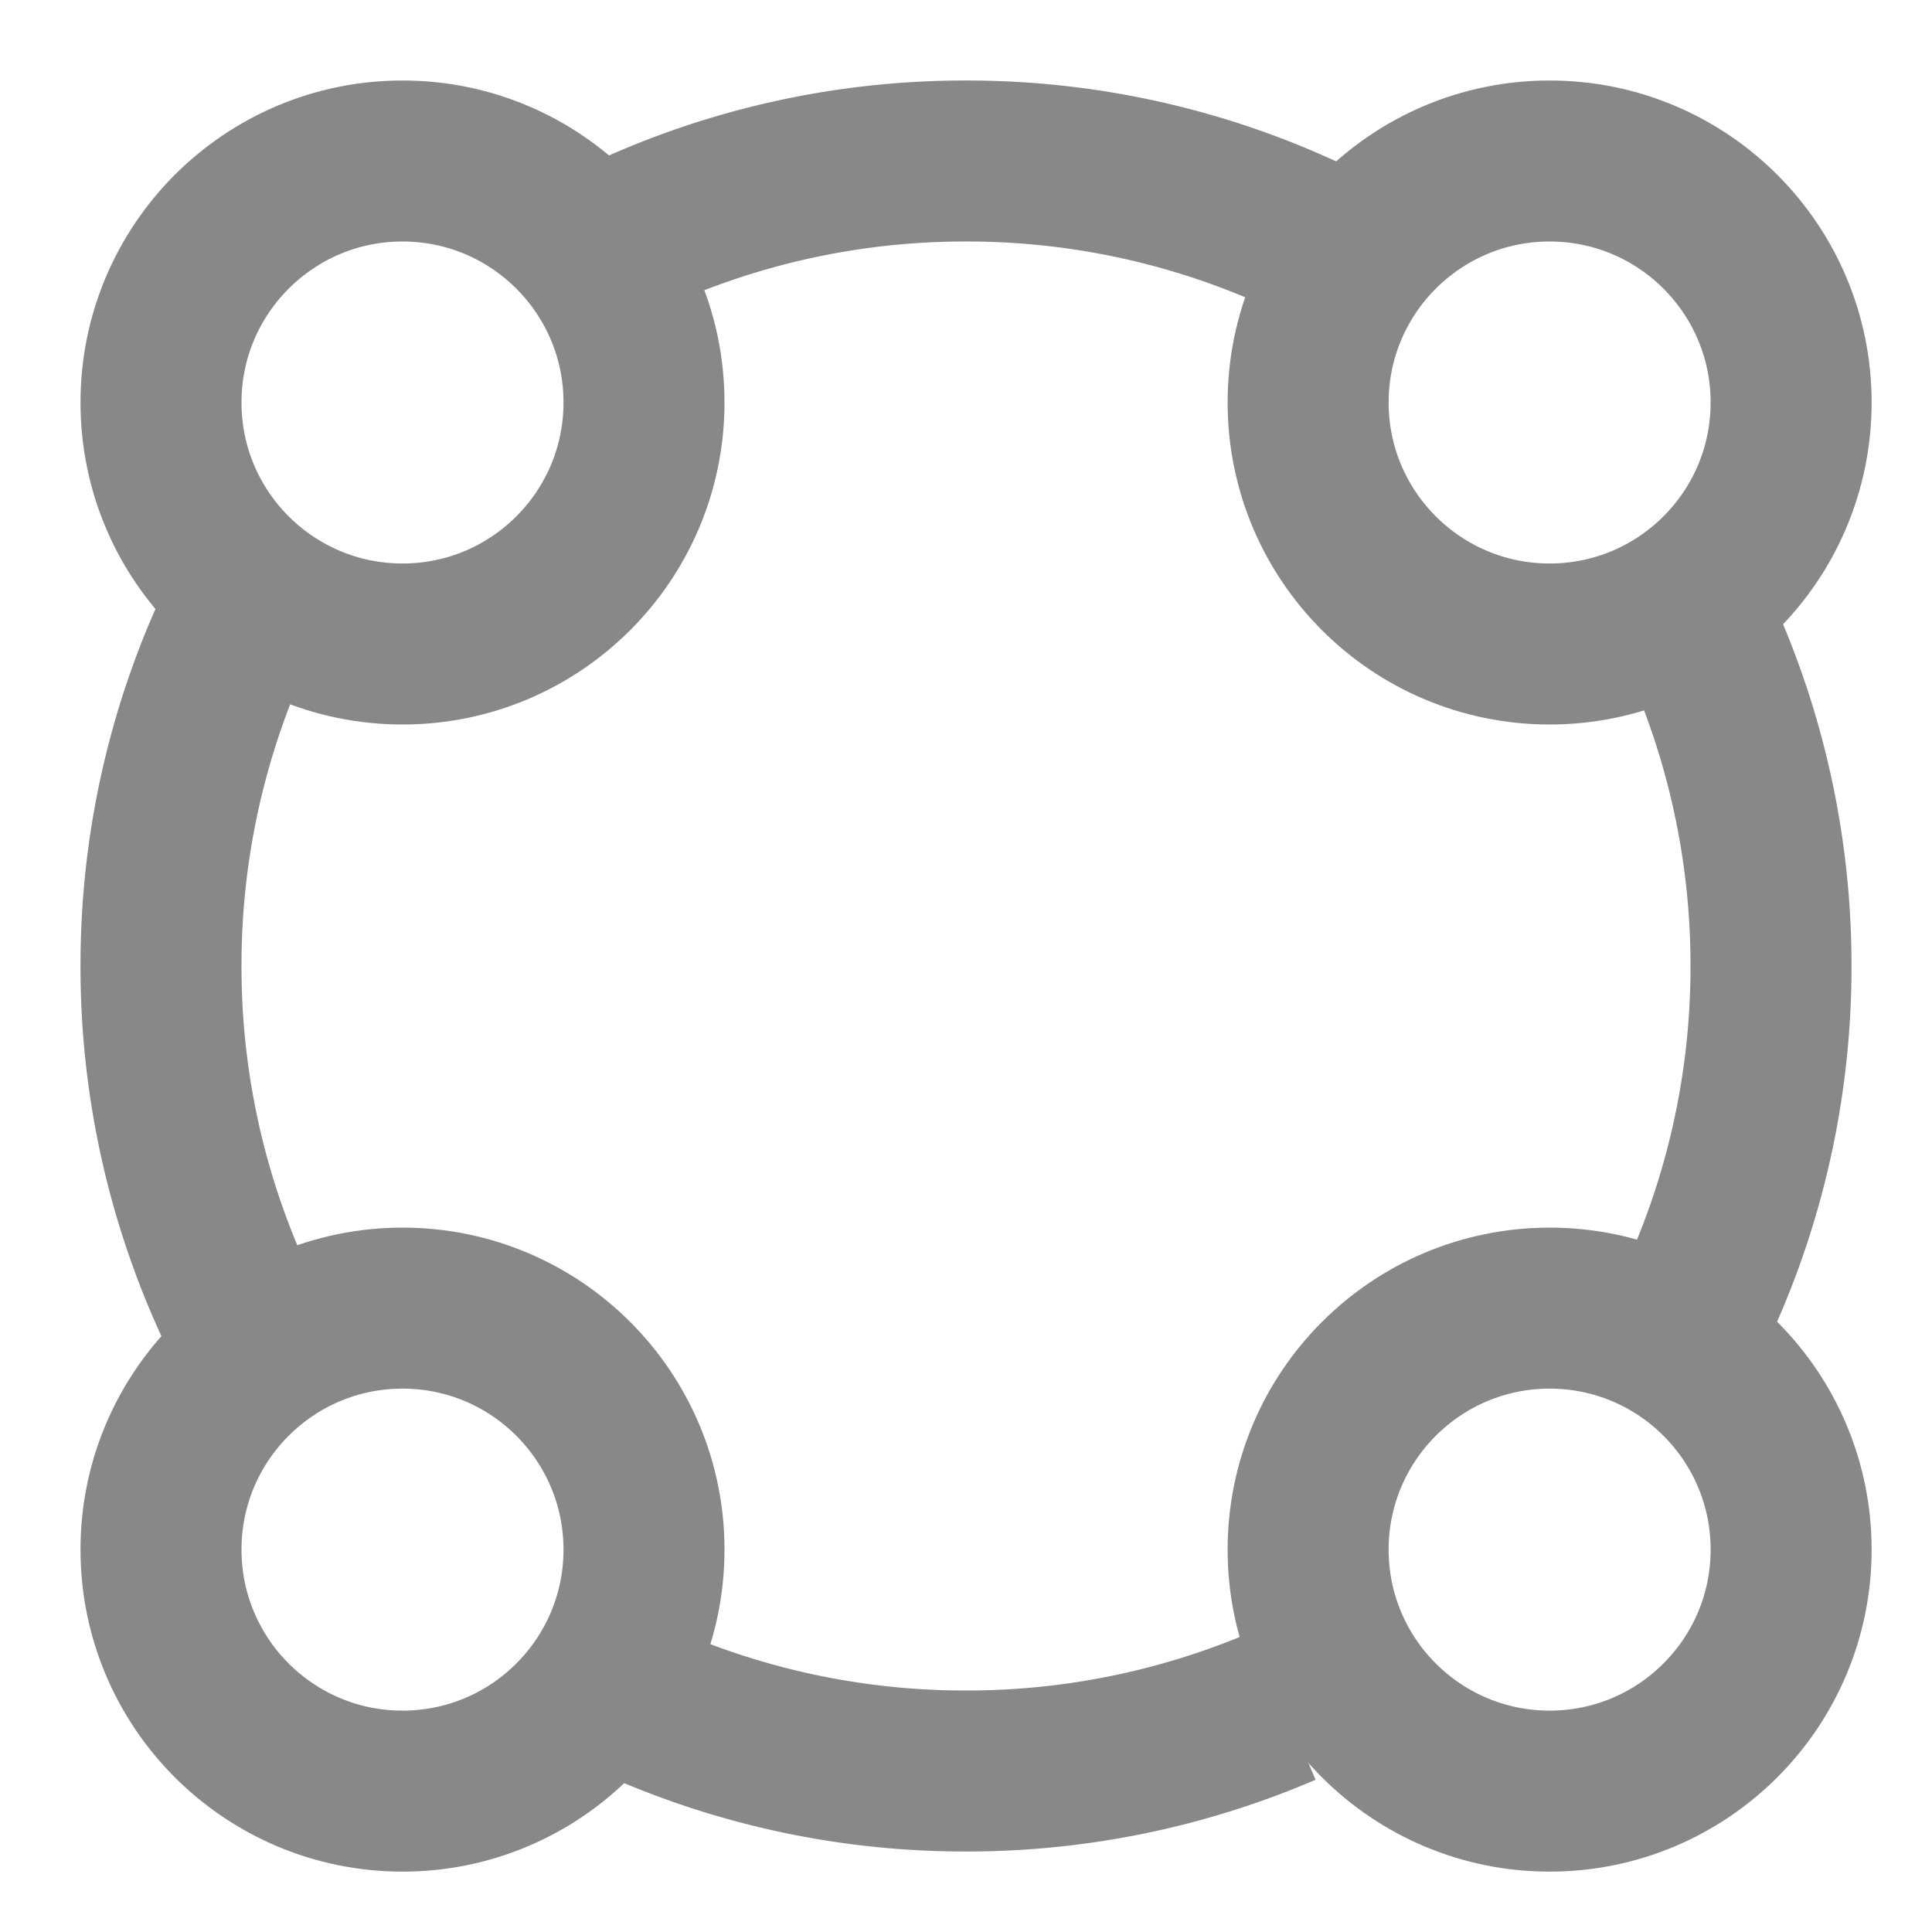<svg xmlns="http://www.w3.org/2000/svg" width="24" height="24" viewBox="0 0 24 24">
    <g fill="none" fill-rule="evenodd">
        <path fill="none" d="M0 0h24v24H0z"/>
        <g stroke="#888" stroke-width="2">
            <g stroke-linecap="round" stroke-linejoin="round" transform="translate(2 2)">
                <circle cx="3" cy="3" r="3"/>
                <circle cx="17.25" cy="3" r="3"/>
                <circle cx="3" cy="17.25" r="3"/>
                <circle cx="17.25" cy="17.25" r="3"/>
            </g>
            <path d="M2.913 7.82A9.963 9.963 0 0 0 2 12a9.96 9.96 0 0 0 .98 4.321m4.9 4.794A9.964 9.964 0 0 0 12 22a9.967 9.967 0 0 0 3.948-.81m5.104-4.936A9.962 9.962 0 0 0 22 12a9.968 9.968 0 0 0-.805-3.936m-4.56-4.927A9.957 9.957 0 0 0 12 2a9.96 9.96 0 0 0-4.322.98"/>
        </g>
    </g>
</svg>
